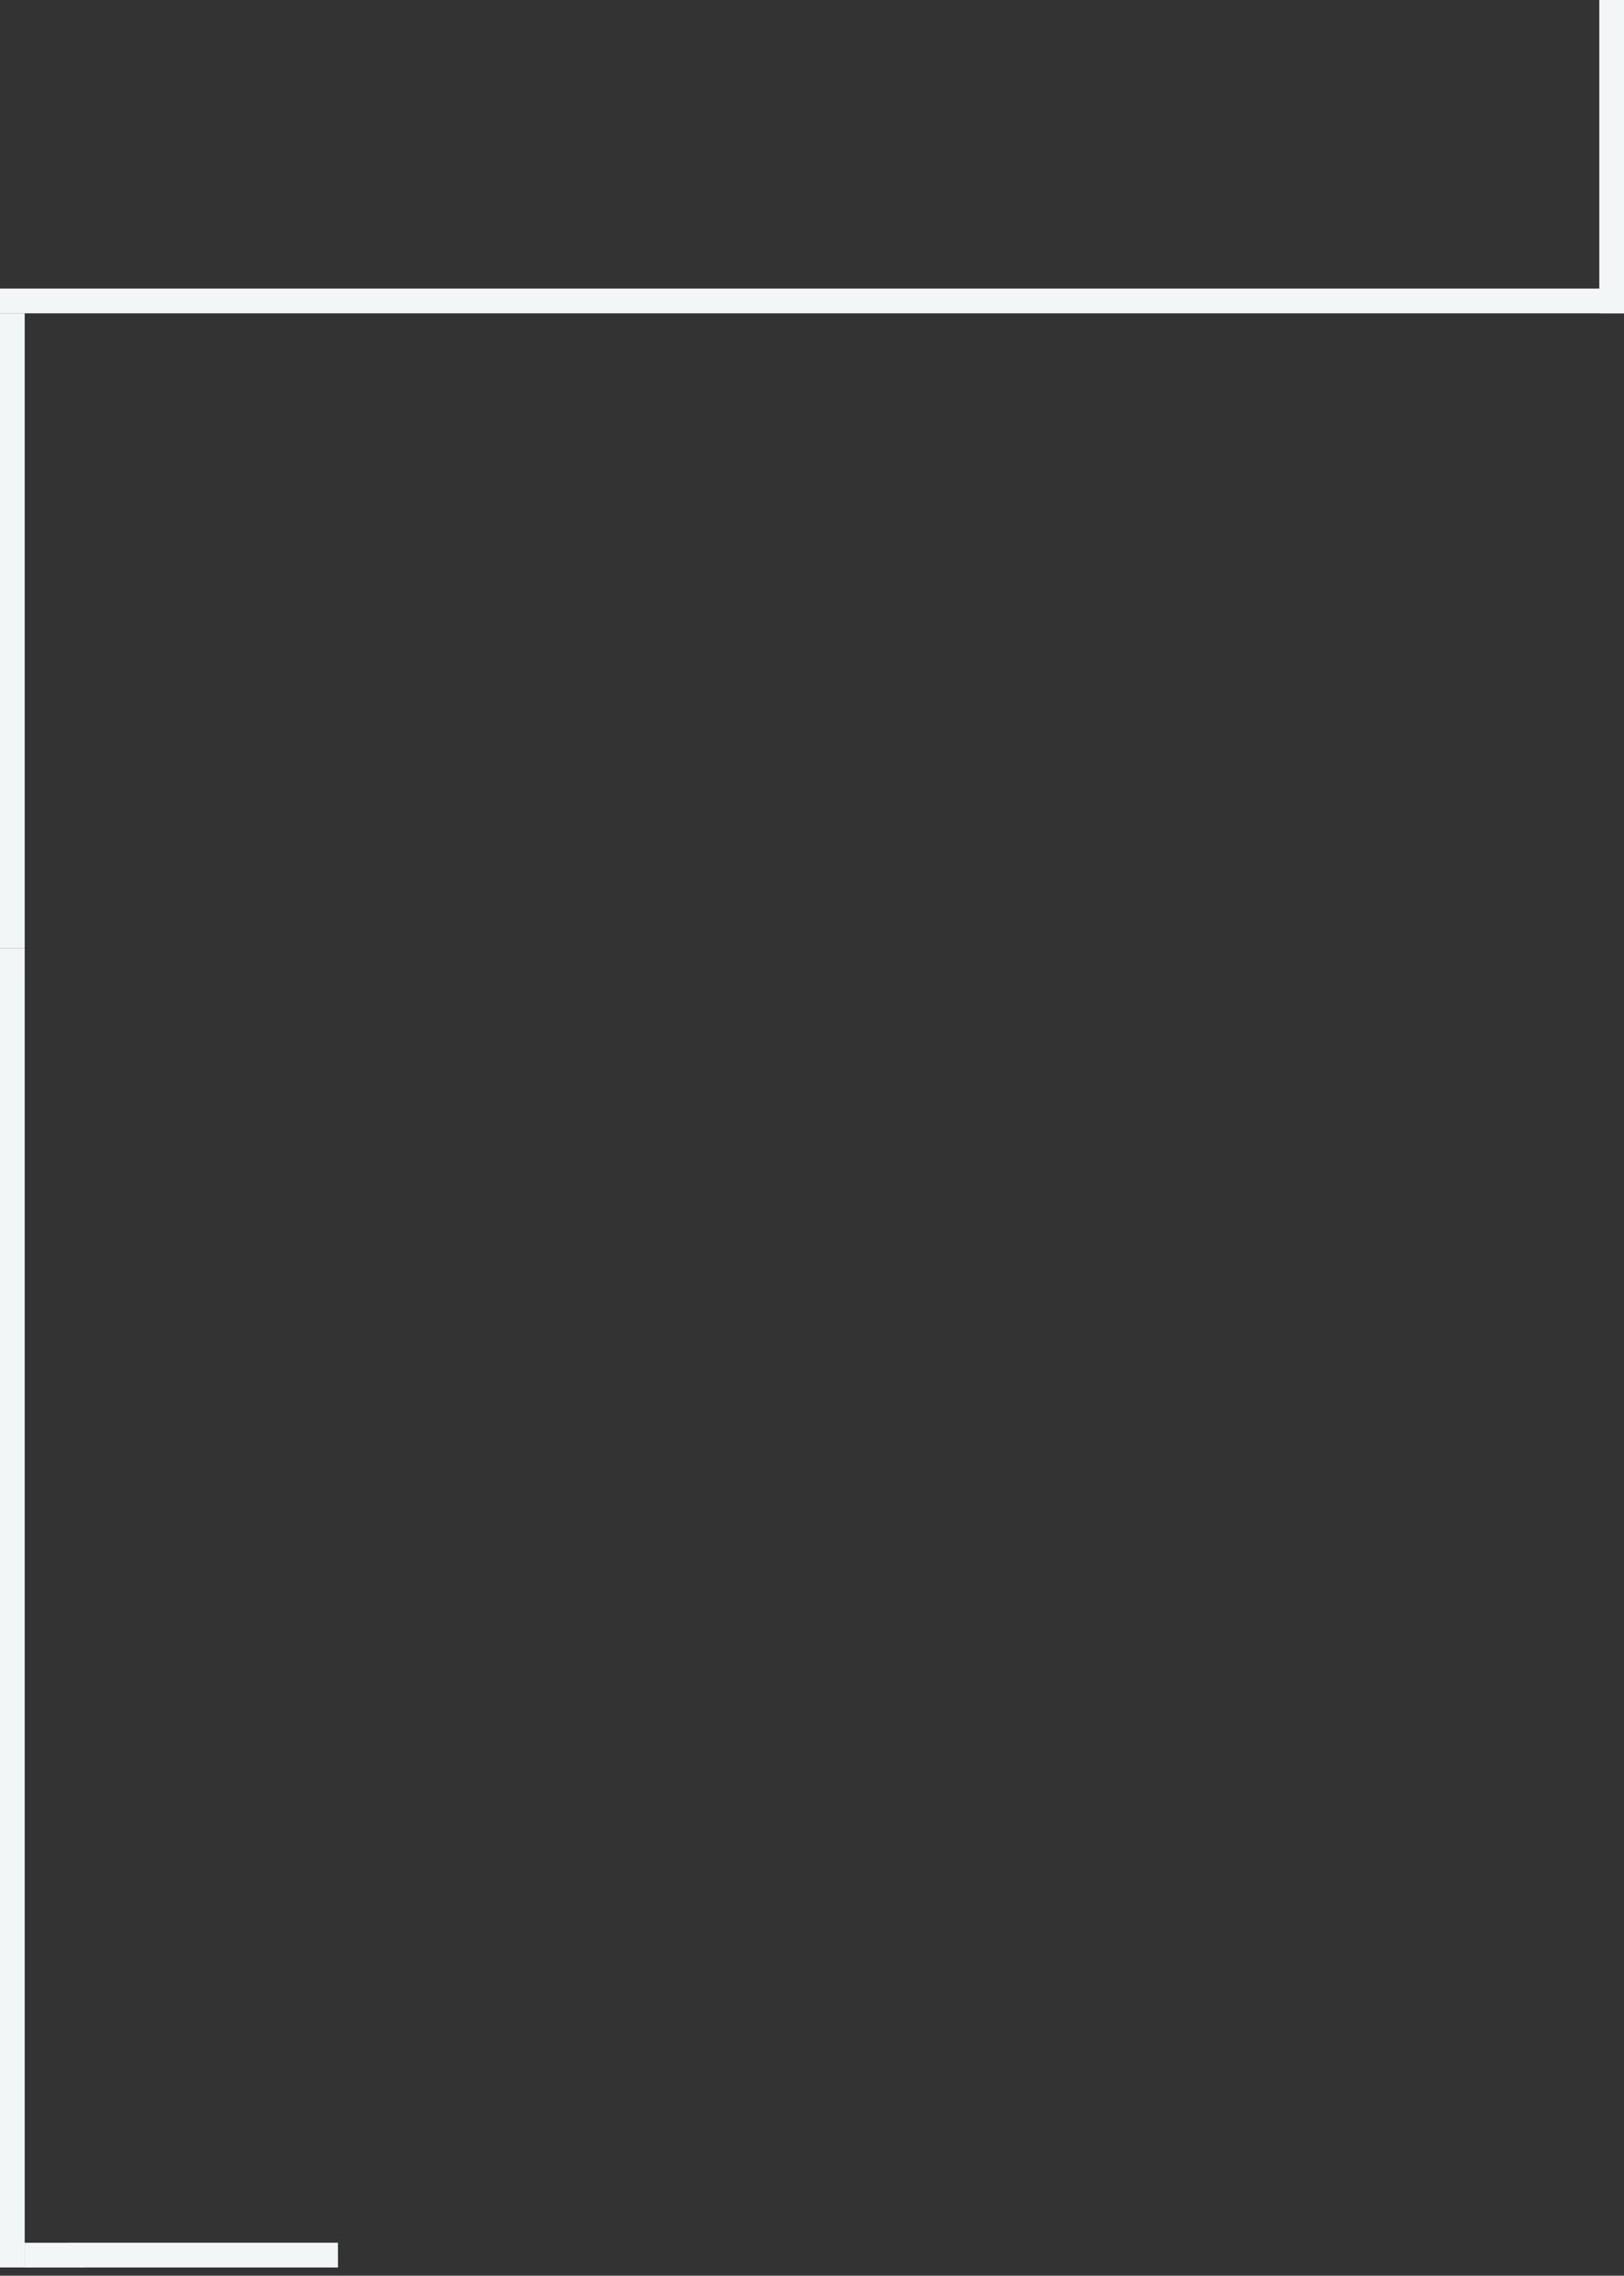 <?xml version="1.0" encoding="UTF-8" standalone="no"?>
<svg width="197px" height="276px" viewBox="0 0 197 276" version="1.1" xmlns="http://www.w3.org/2000/svg" xmlns:xlink="http://www.w3.org/1999/xlink" xmlns:sketch="http://www.bohemiancoding.com/sketch/ns">
    <rect x="0" y="0" width="197" height="276" fill="#333333" stroke="none"/>
    <!-- Generator: Sketch 3.3.3 (12072) - http://www.bohemiancoding.com/sketch -->
    <title>line 4</title>
    <desc>Created with Sketch.</desc>
    <defs></defs>
    <g id="Page-1" stroke="none" stroke-width="1" fill="none" fill-rule="evenodd" sketch:type="MSPage">
        <g id="line-4" sketch:type="MSLayerGroup" transform="translate(0, 1)" stroke="#F3F6F7" stroke-width="3" stroke-linecap="square">
            <path d="M1.5,112.5 L1.5,38.5" id="Line" sketch:type="MSShapeGroup"></path>
            <path d="M1.5,35.5 L195.5,35.5" id="Line" sketch:type="MSShapeGroup"></path>
            <path d="M195.5,0.5 L195.5,35.5" id="Line" sketch:type="MSShapeGroup"></path>
            <path d="M1.5,272.5 L1.5,115.5" id="Line-Copy-5" sketch:type="MSShapeGroup"></path>
            <path d="M39.495,272.5 L4.5,272.505" id="Line-Copy-4" sketch:type="MSShapeGroup"></path>
        </g>
    </g>
</svg>